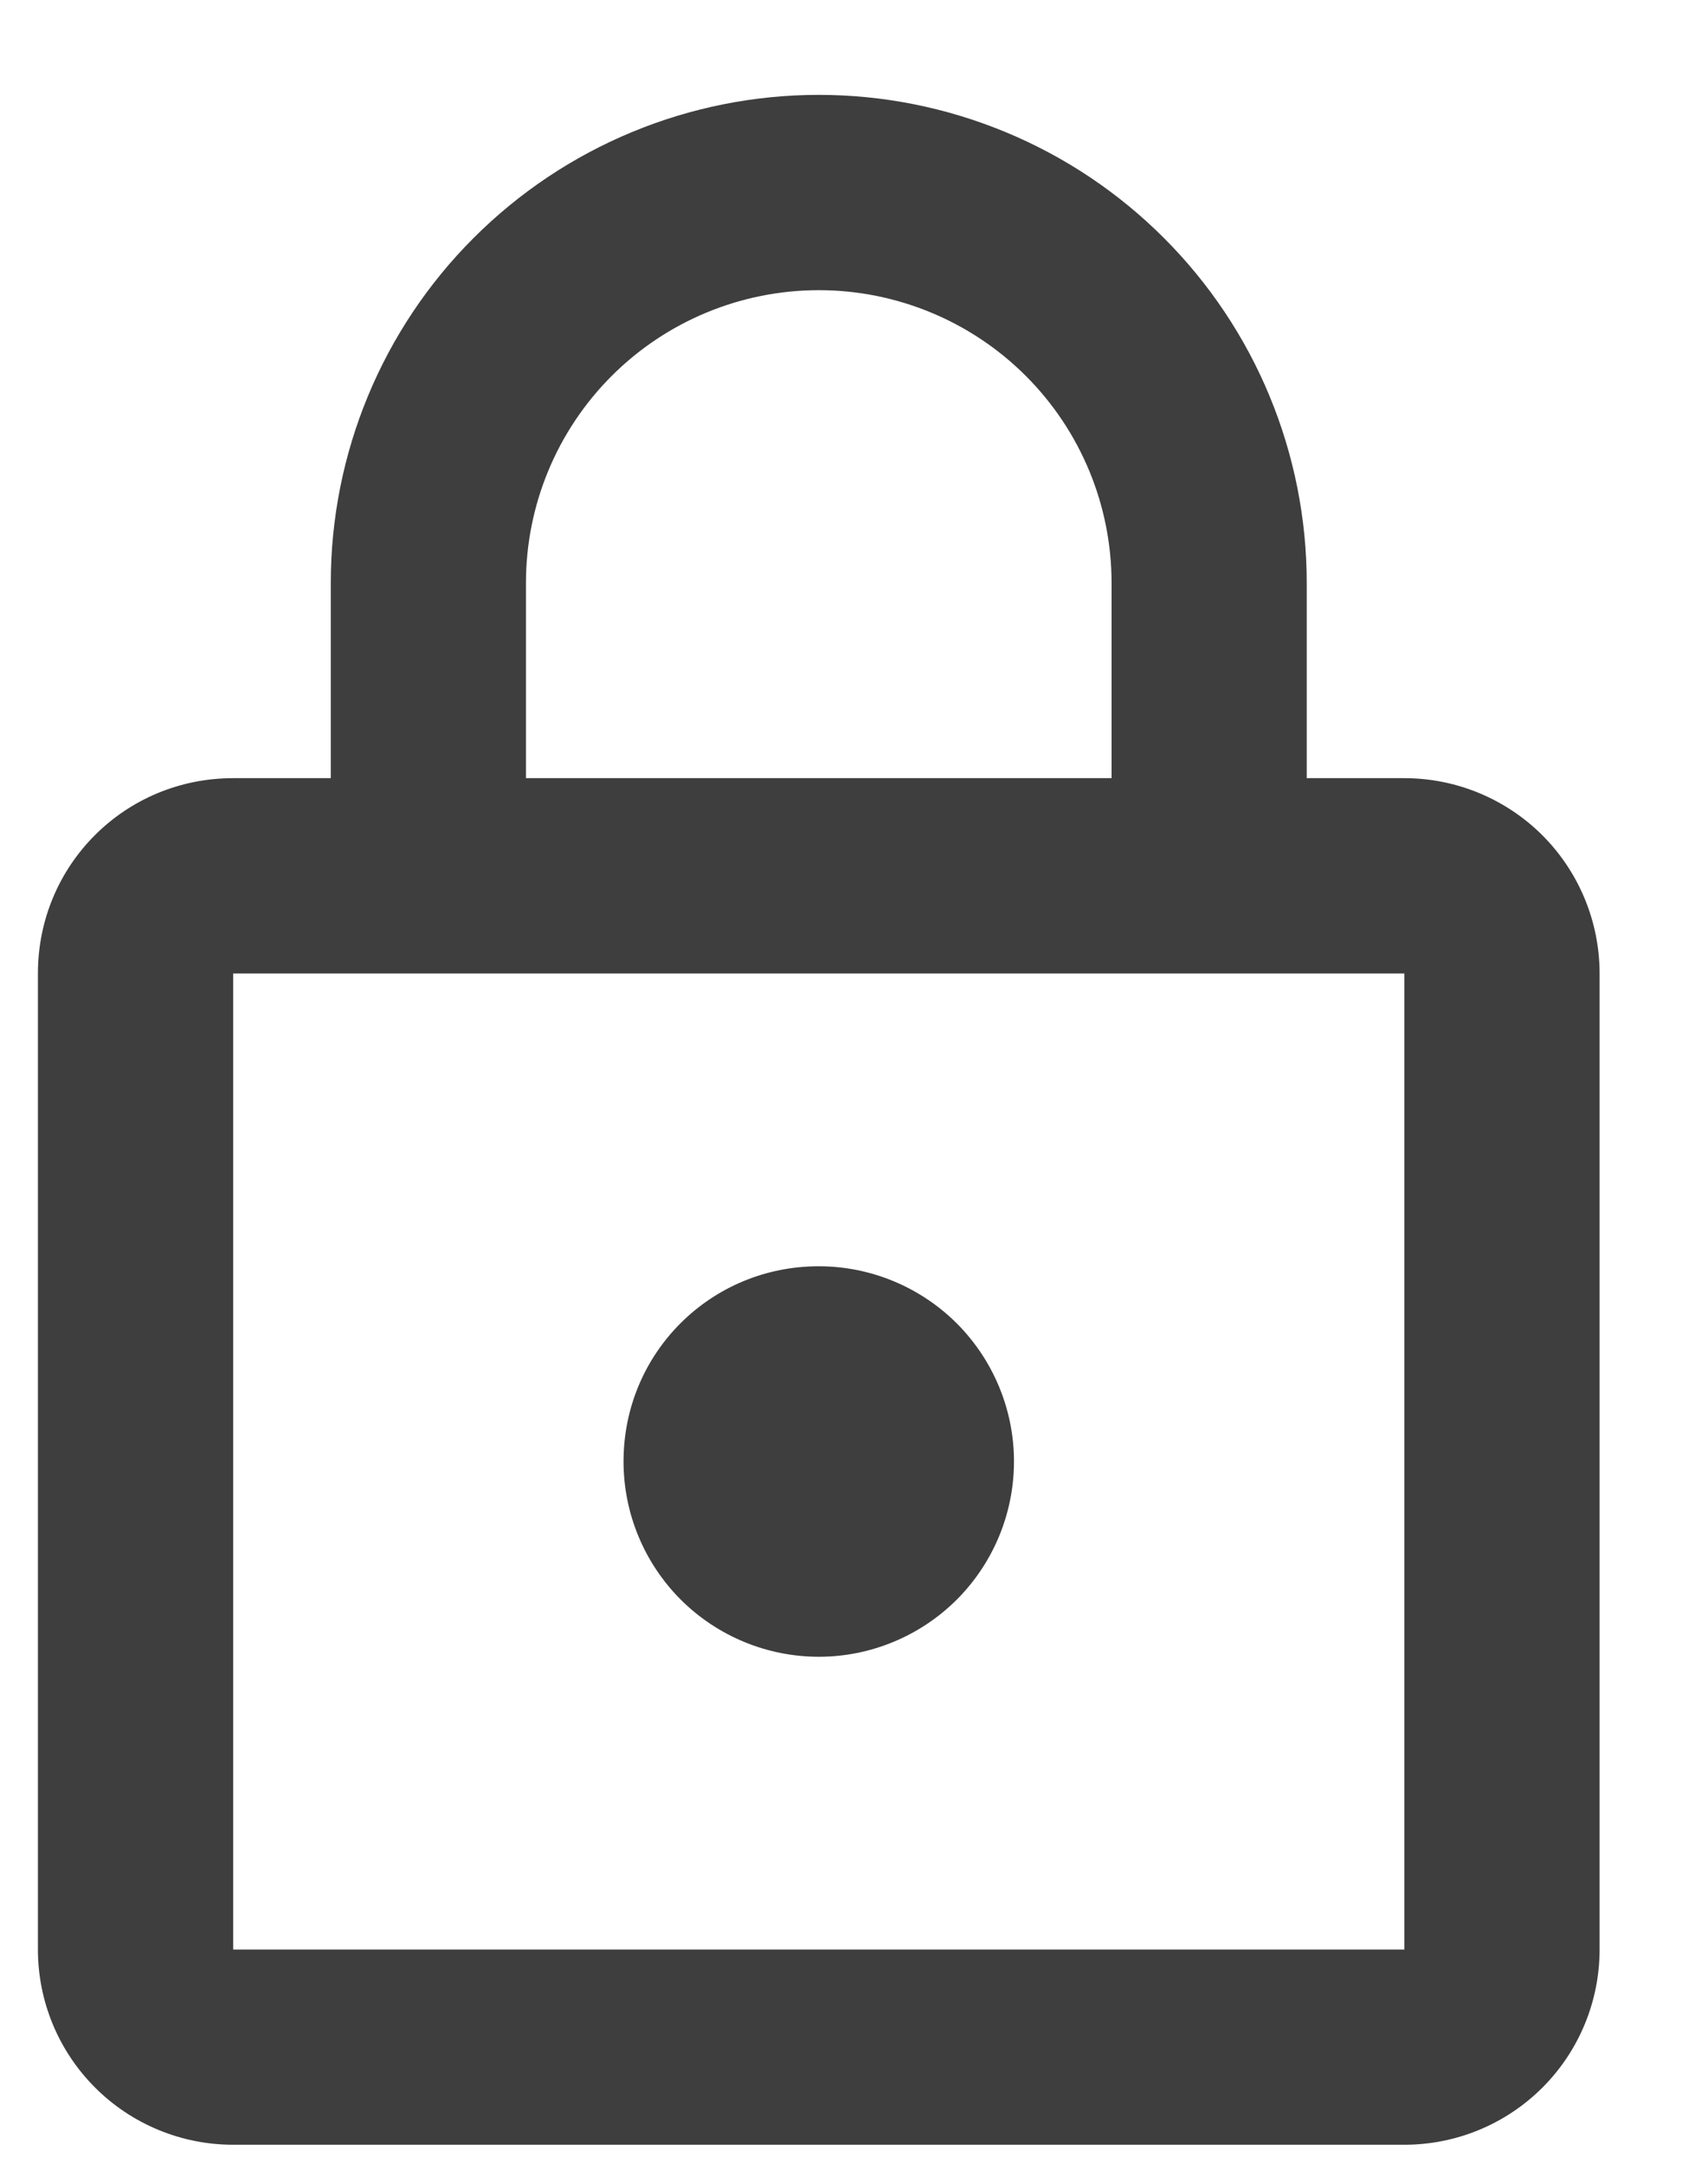 <svg width="15" height="19" viewBox="0 0 15 19" fill="none" xmlns="http://www.w3.org/2000/svg">
<path d="M7.191 14.548C6.736 14.548 6.3 14.367 5.978 14.046C5.657 13.724 5.476 13.288 5.476 12.833C5.476 11.882 6.239 11.119 7.191 11.119C7.645 11.119 8.081 11.3 8.403 11.621C8.724 11.943 8.905 12.379 8.905 12.833C8.905 13.288 8.724 13.724 8.403 14.046C8.081 14.367 7.645 14.548 7.191 14.548ZM12.333 17.119V8.548H2.048V17.119H12.333ZM12.333 6.833C12.788 6.833 13.224 7.014 13.546 7.335C13.867 7.657 14.048 8.093 14.048 8.548V17.119C14.048 17.574 13.867 18.01 13.546 18.331C13.224 18.653 12.788 18.833 12.333 18.833H2.048C1.593 18.833 1.157 18.653 0.835 18.331C0.514 18.01 0.333 17.574 0.333 17.119V8.548C0.333 7.596 1.096 6.833 2.048 6.833H2.905V5.119C2.905 3.982 3.356 2.892 4.16 2.089C4.964 1.285 6.054 0.833 7.191 0.833C7.753 0.833 8.311 0.944 8.831 1.16C9.351 1.375 9.823 1.691 10.221 2.089C10.619 2.487 10.935 2.959 11.15 3.479C11.365 3.999 11.476 4.556 11.476 5.119V6.833H12.333ZM7.191 2.548C6.509 2.548 5.854 2.819 5.372 3.301C4.89 3.783 4.619 4.437 4.619 5.119V6.833H9.762V5.119C9.762 4.437 9.491 3.783 9.009 3.301C8.527 2.819 7.872 2.548 7.191 2.548Z" fill="#3E3E3E"/>
</svg>
